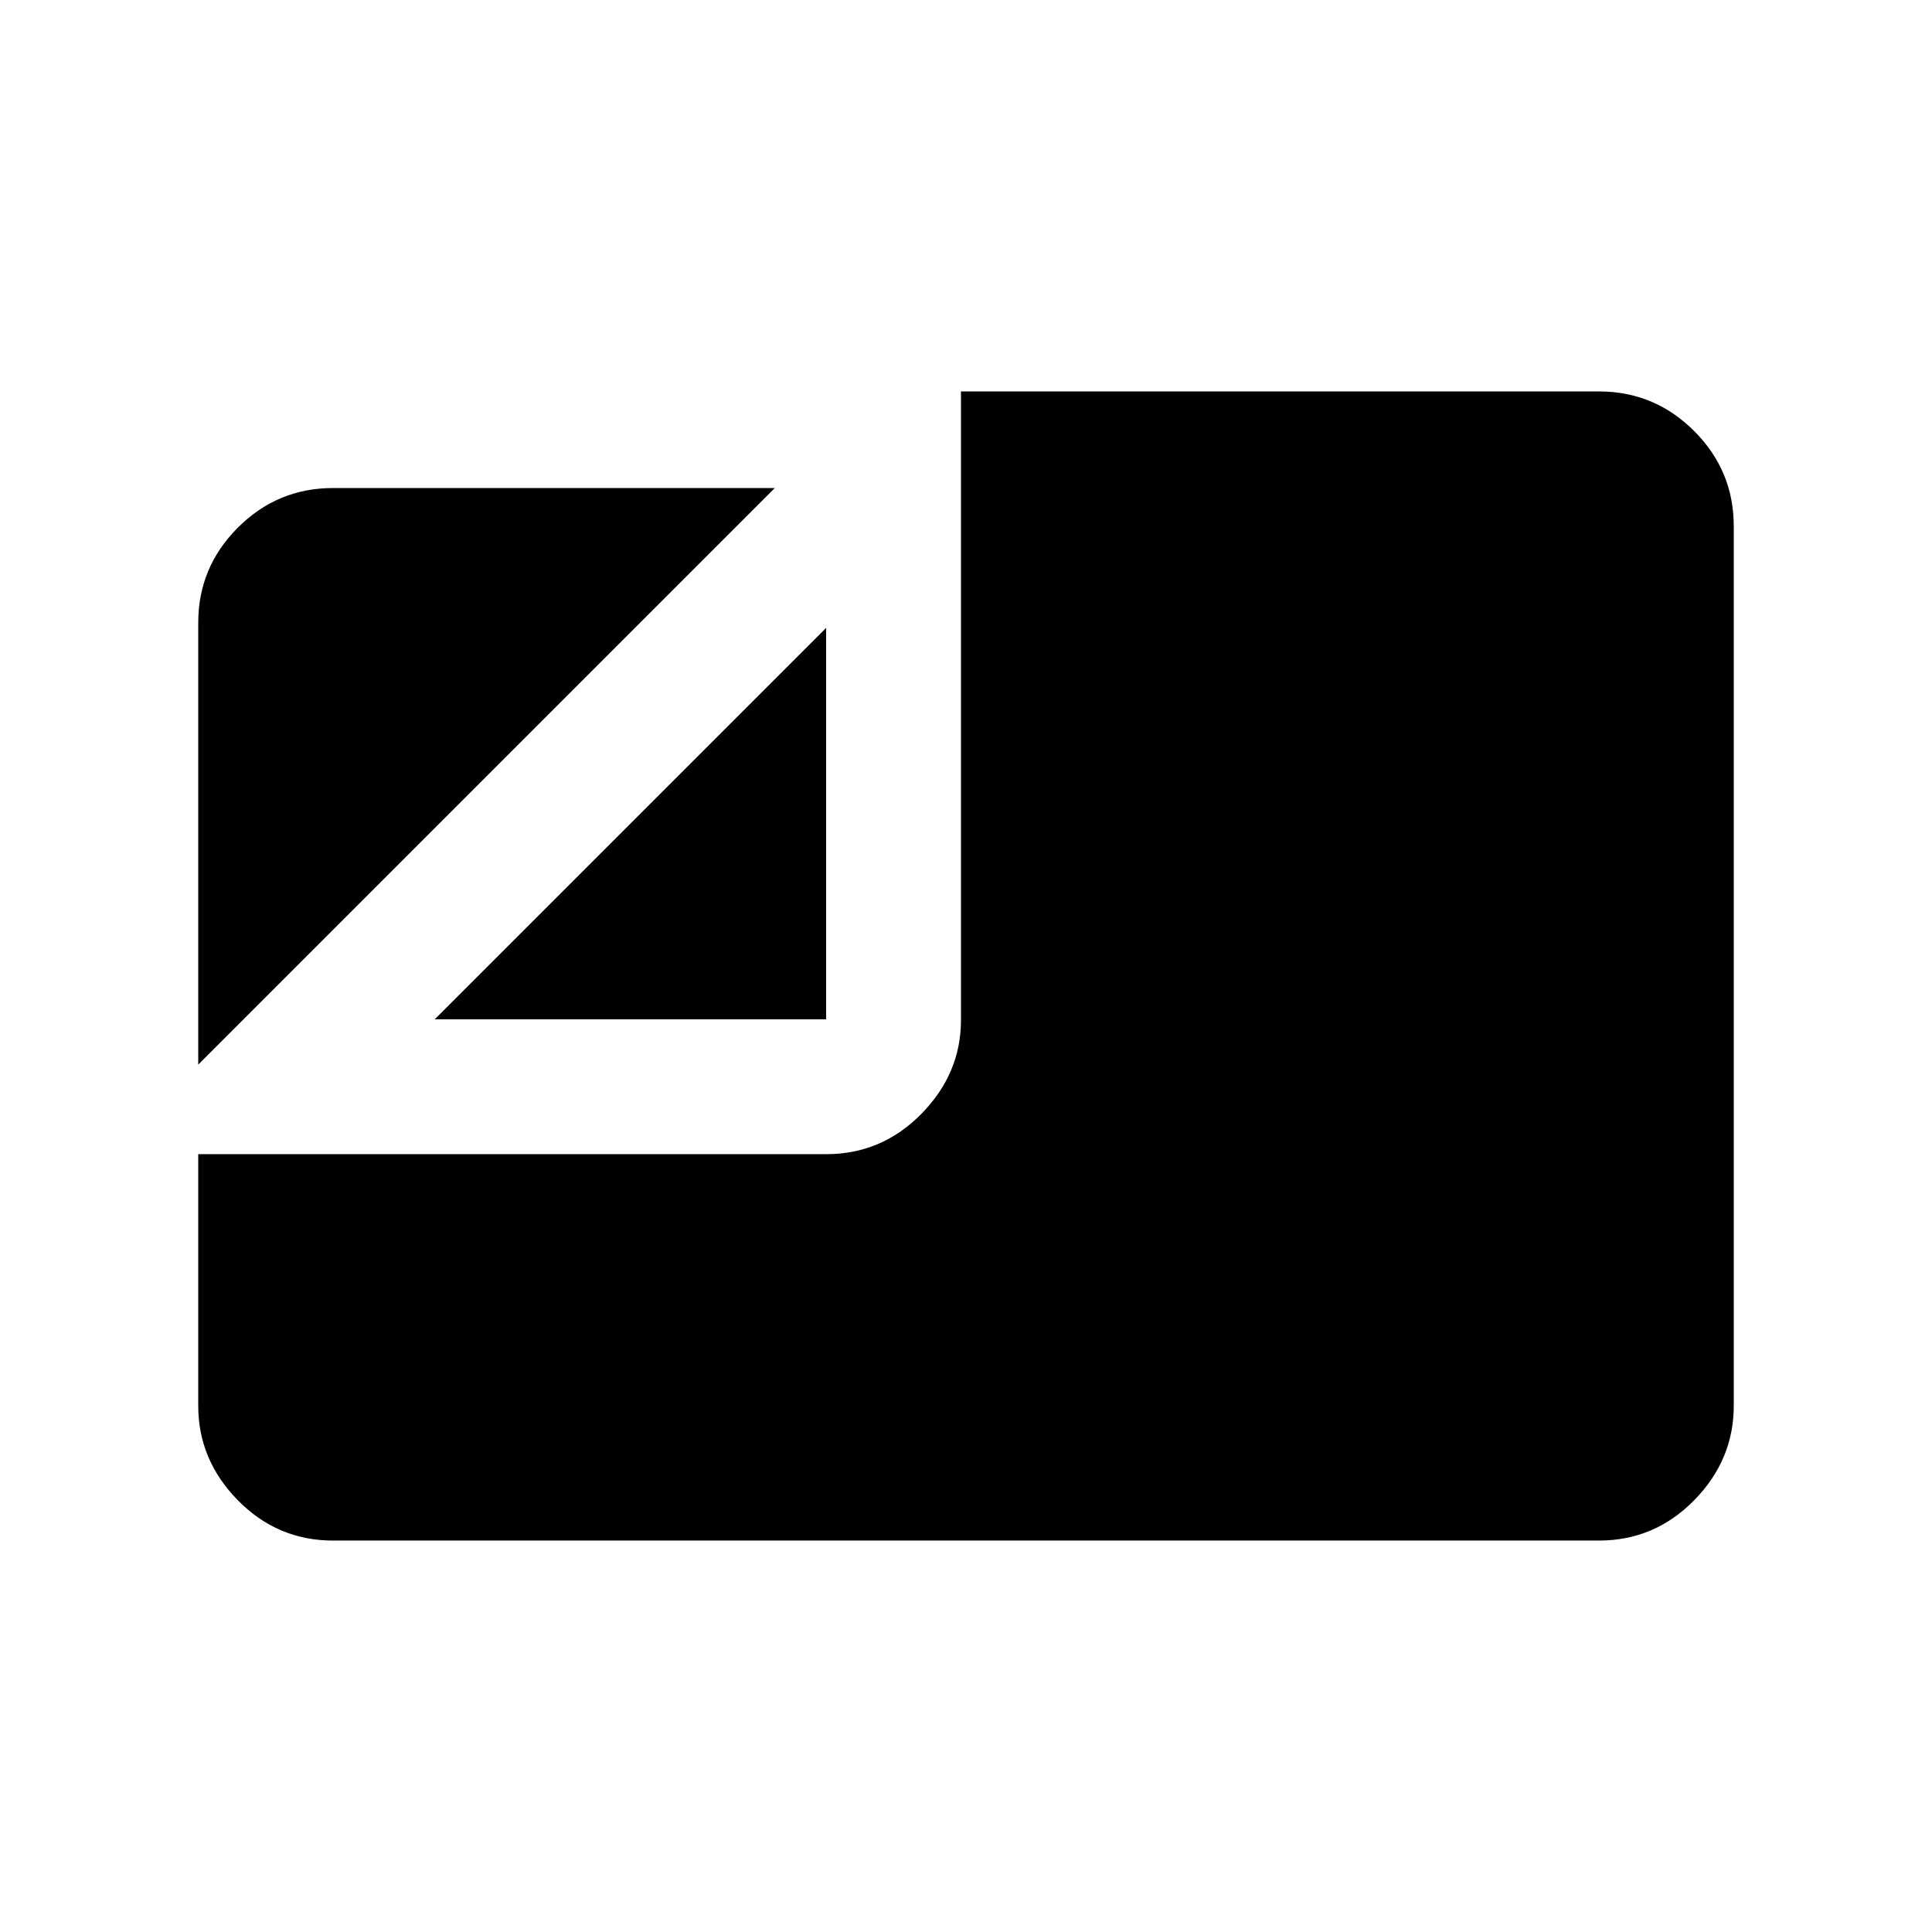 <svg xmlns="http://www.w3.org/2000/svg" height="20" viewBox="0 -960 960 960" width="20"><path d="M165.5-194.5q-27.64 0-47.32-20.03T98.5-261.5v-125h312q27.64 0 47.32-20.03t19.68-46.6V-765.5h317q27.64 0 47.32 19.68t19.68 47.32v437q0 26.94-19.68 46.97-19.68 20.03-47.32 20.03h-629ZM98.5-431v-219.5q0-27.64 19.68-47.32t47.32-19.68H385L98.5-431ZM216-453.5 410.5-648v194.5H216Z"/></svg>